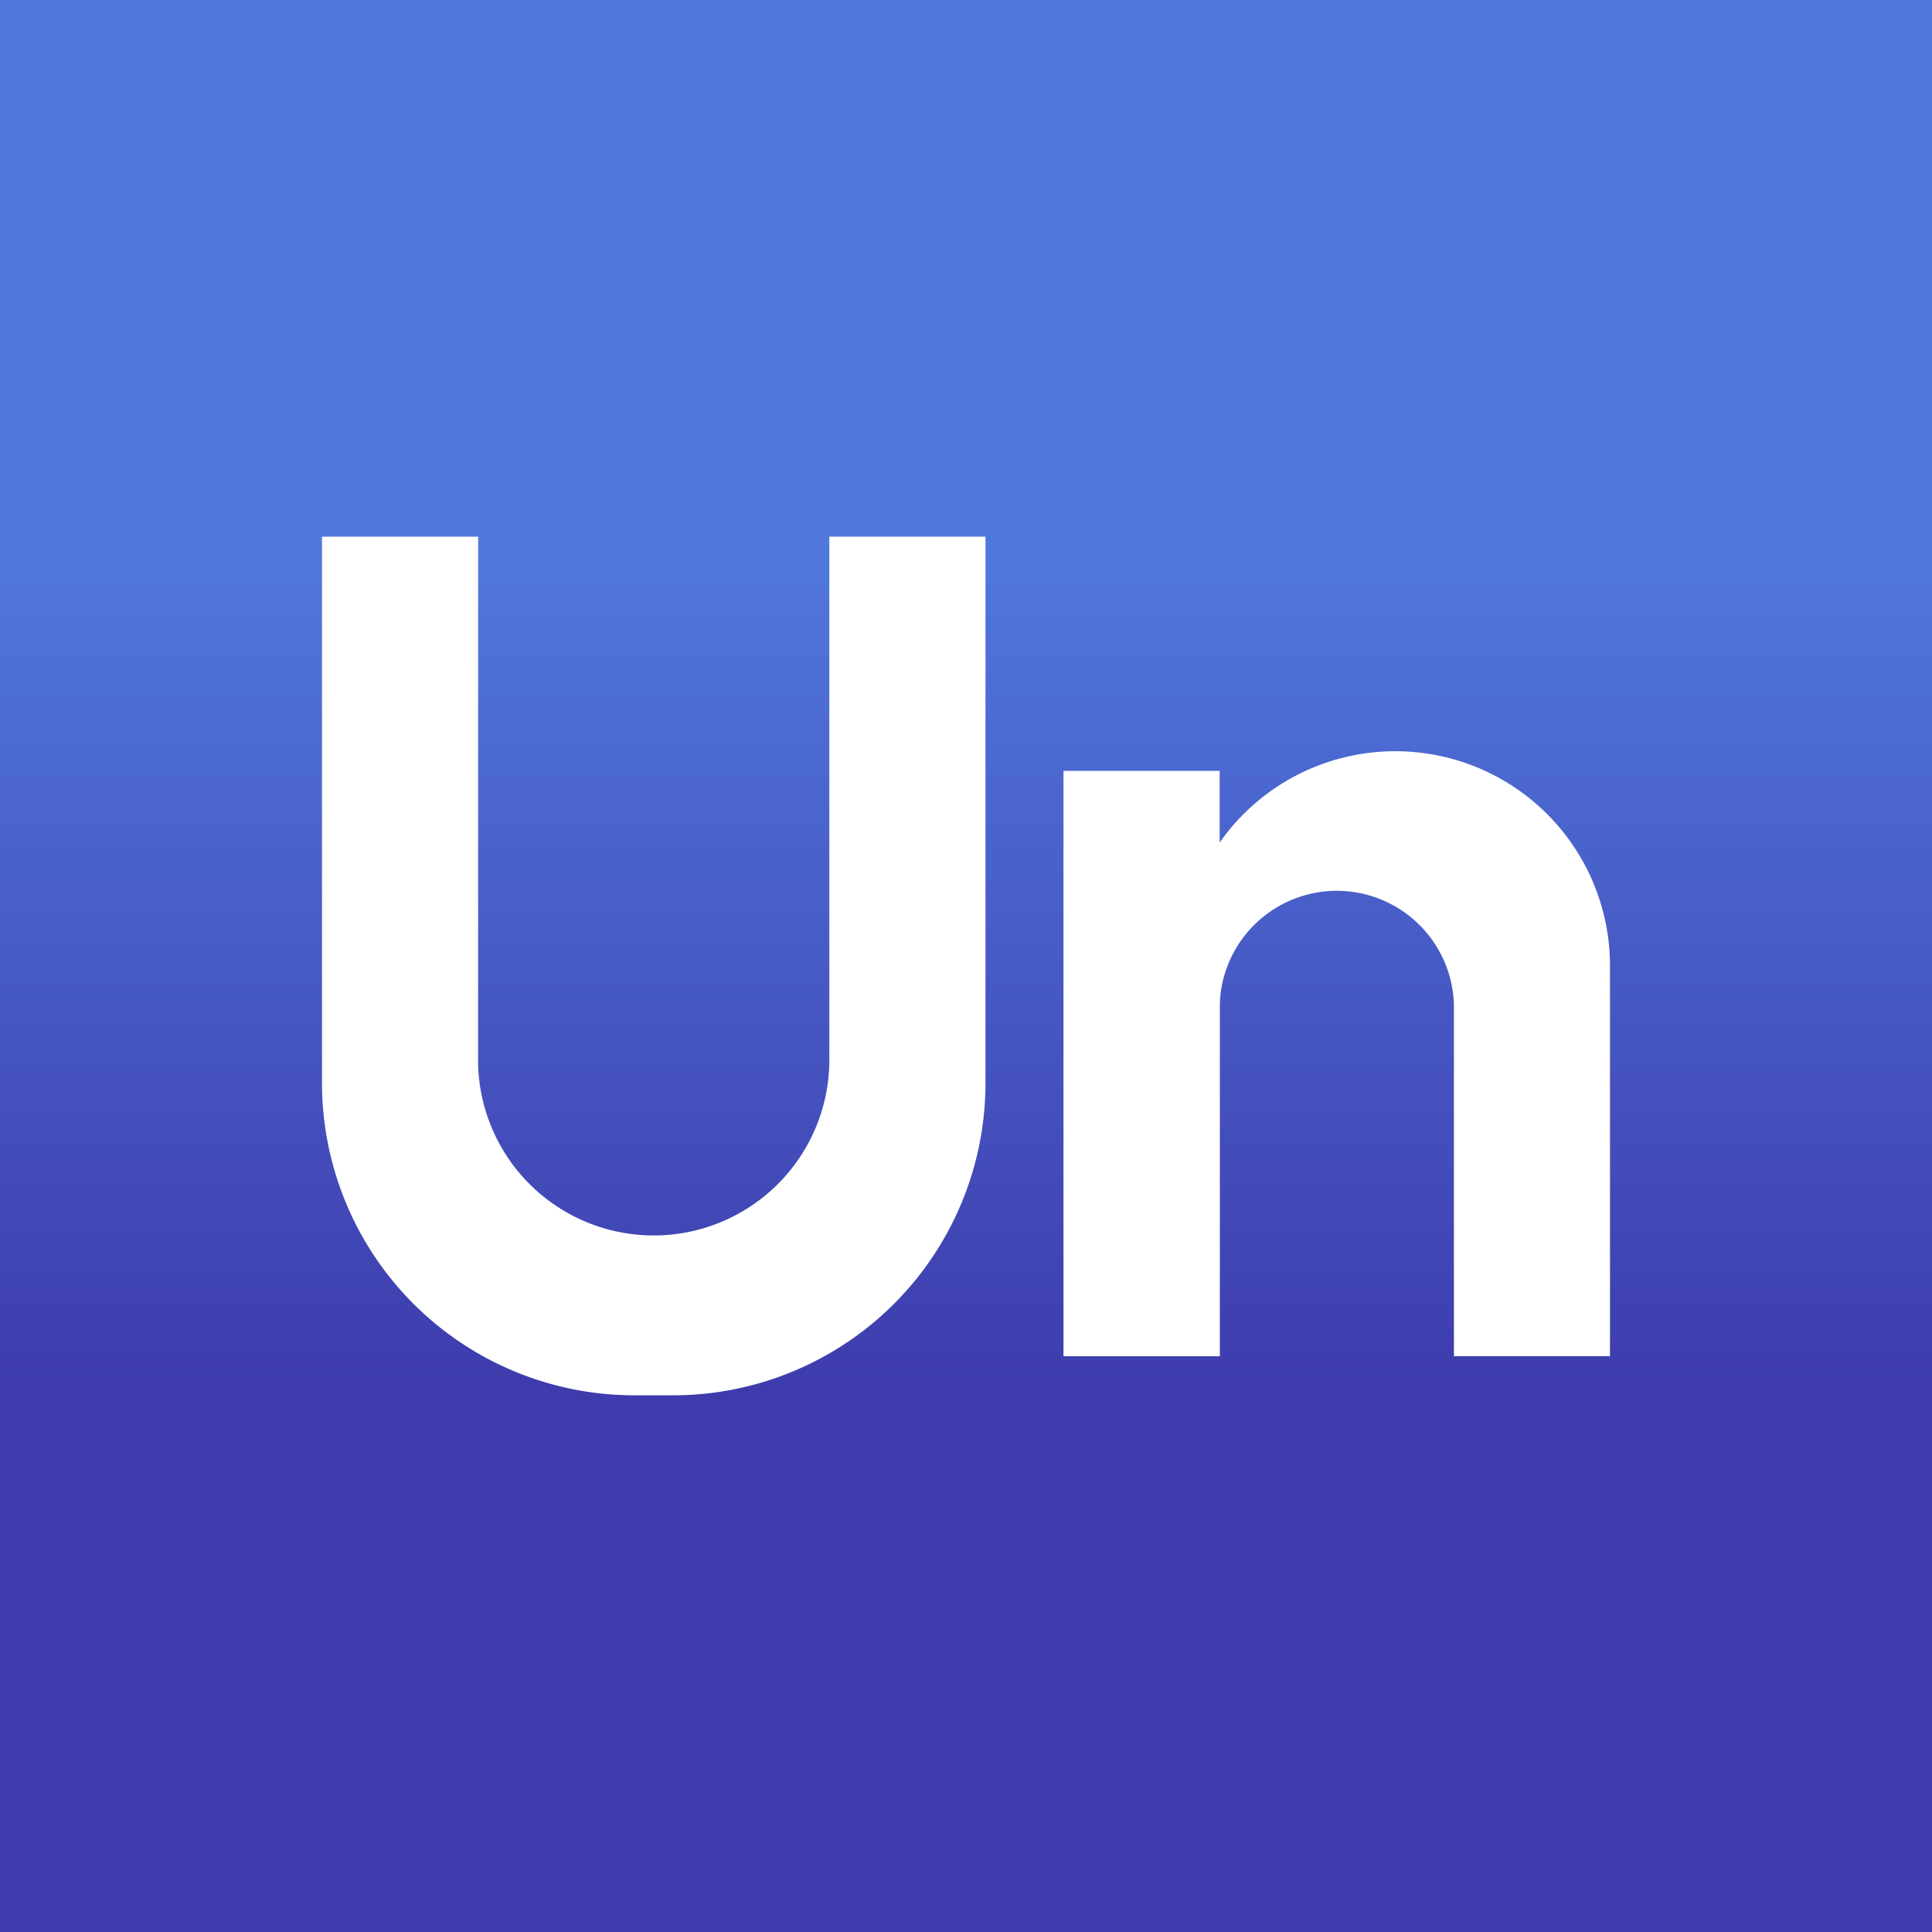 <svg xmlns="http://www.w3.org/2000/svg" width="24" height="24" fill="none" viewBox="0 0 24 24">
    <rect x="0" y="0" width="24" height="24" fill="#333333" stroke="none"/>
    <g clip-path="url(#UNO__a)">
        <path fill="url(#UNO__b)" d="M24 0H0v24h24z"/>
        <path fill="#fff" d="M5.94 6.667H4v6.787a3.88 3.88 0 0 0 3.879 3.879h.484a3.88 3.88 0 0 0 3.879-3.879V6.667h-1.94v6.545a2.182 2.182 0 0 1-4.363 0zm7.271 2.909h1.94v7.272h-1.94z"/>
        <path fill="#fff" d="M17.333 9.332a2.666 2.666 0 0 0-2.666 2.666v4.849h.485v-4.364a1.455 1.455 0 0 1 2.909 0v4.364H20v-4.849a2.666 2.666 0 0 0-2.667-2.666"/>
    </g>
    <defs>
        <linearGradient id="UNO__b" x1="9.575" x2="9.575" y1="6.667" y2="17.333" gradientUnits="userSpaceOnUse">
            <stop stop-color="#5079DD"/>
            <stop offset="1" stop-color="#3E3BAC"/>
        </linearGradient>
        <clipPath id="UNO__a">
            <path fill="#fff" d="M0 0h24v24H0z"/>
        </clipPath>
    </defs>
</svg>
